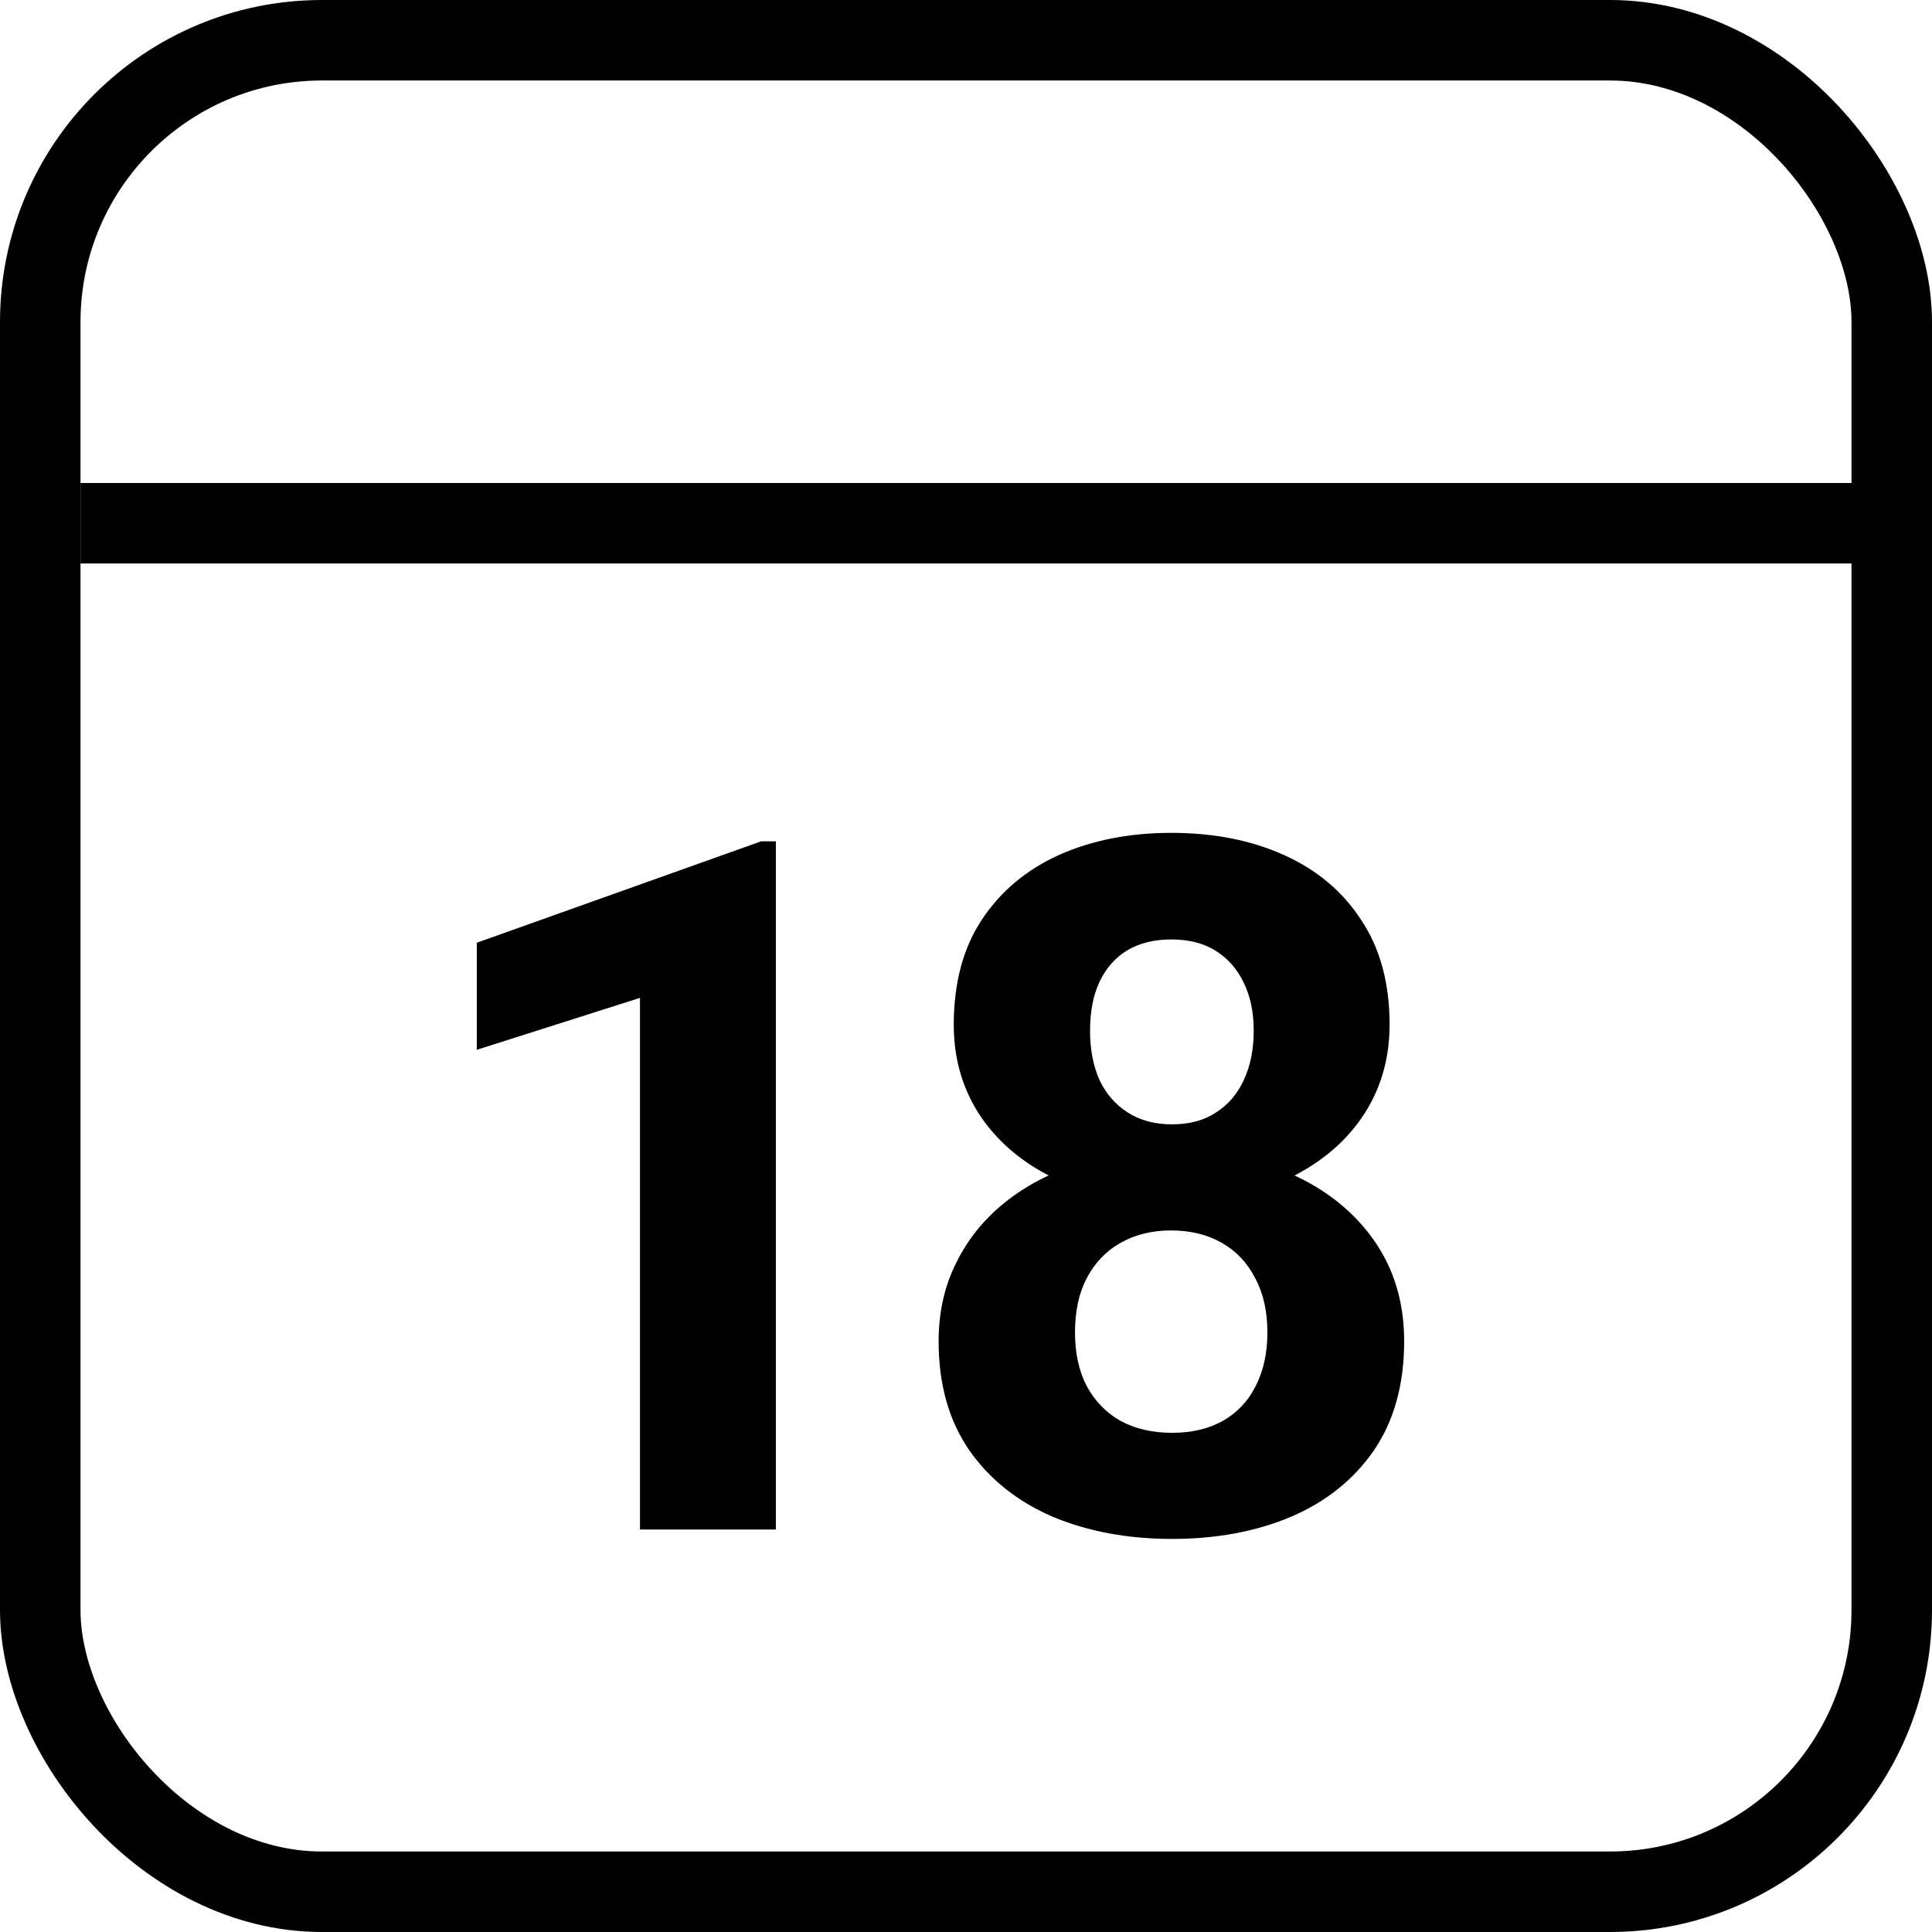 <svg width="24" height="24" viewBox="0 0 24 24" fill="none" xmlns="http://www.w3.org/2000/svg">
<rect x="0.5" y="0.5" width="23" height="23" rx="3.5" stroke="black"/>
<line x1="1" y1="6.5" x2="24" y2="6.5" stroke="black"/>
<path d="M9.638 10.451V19H7.95V12.396L5.923 13.041V11.711L9.456 10.451H9.638ZM17.443 16.662C17.443 17.197 17.318 17.648 17.068 18.016C16.818 18.379 16.475 18.654 16.037 18.842C15.604 19.025 15.111 19.117 14.56 19.117C14.01 19.117 13.516 19.025 13.078 18.842C12.641 18.654 12.295 18.379 12.041 18.016C11.787 17.648 11.66 17.197 11.66 16.662C11.66 16.303 11.732 15.979 11.877 15.69C12.021 15.396 12.223 15.146 12.48 14.94C12.742 14.729 13.049 14.568 13.4 14.459C13.752 14.346 14.135 14.289 14.549 14.289C15.104 14.289 15.6 14.387 16.037 14.582C16.475 14.777 16.818 15.053 17.068 15.408C17.318 15.764 17.443 16.182 17.443 16.662ZM15.744 16.551C15.744 16.289 15.693 16.064 15.592 15.877C15.494 15.685 15.355 15.539 15.176 15.438C14.996 15.336 14.787 15.285 14.549 15.285C14.31 15.285 14.102 15.336 13.922 15.438C13.742 15.539 13.602 15.685 13.5 15.877C13.402 16.064 13.354 16.289 13.354 16.551C13.354 16.809 13.402 17.031 13.5 17.219C13.602 17.406 13.742 17.551 13.922 17.652C14.105 17.75 14.318 17.799 14.56 17.799C14.803 17.799 15.012 17.75 15.188 17.652C15.367 17.551 15.504 17.406 15.598 17.219C15.695 17.031 15.744 16.809 15.744 16.551ZM17.262 12.73C17.262 13.164 17.146 13.549 16.916 13.885C16.686 14.217 16.365 14.477 15.955 14.664C15.549 14.852 15.084 14.945 14.56 14.945C14.033 14.945 13.565 14.852 13.154 14.664C12.744 14.477 12.424 14.217 12.193 13.885C11.963 13.549 11.848 13.164 11.848 12.73C11.848 12.215 11.963 11.781 12.193 11.43C12.428 11.074 12.748 10.805 13.154 10.621C13.565 10.438 14.029 10.346 14.549 10.346C15.076 10.346 15.543 10.438 15.949 10.621C16.359 10.805 16.68 11.074 16.91 11.43C17.145 11.781 17.262 12.215 17.262 12.73ZM15.574 12.807C15.574 12.576 15.533 12.377 15.451 12.209C15.369 12.037 15.252 11.904 15.1 11.81C14.951 11.717 14.768 11.67 14.549 11.67C14.338 11.67 14.156 11.715 14.004 11.805C13.855 11.895 13.74 12.025 13.658 12.197C13.58 12.365 13.541 12.568 13.541 12.807C13.541 13.037 13.58 13.24 13.658 13.416C13.74 13.588 13.857 13.723 14.01 13.82C14.162 13.918 14.346 13.967 14.56 13.967C14.775 13.967 14.957 13.918 15.105 13.82C15.258 13.723 15.373 13.588 15.451 13.416C15.533 13.24 15.574 13.037 15.574 12.807Z" fill="black"/>
</svg>
